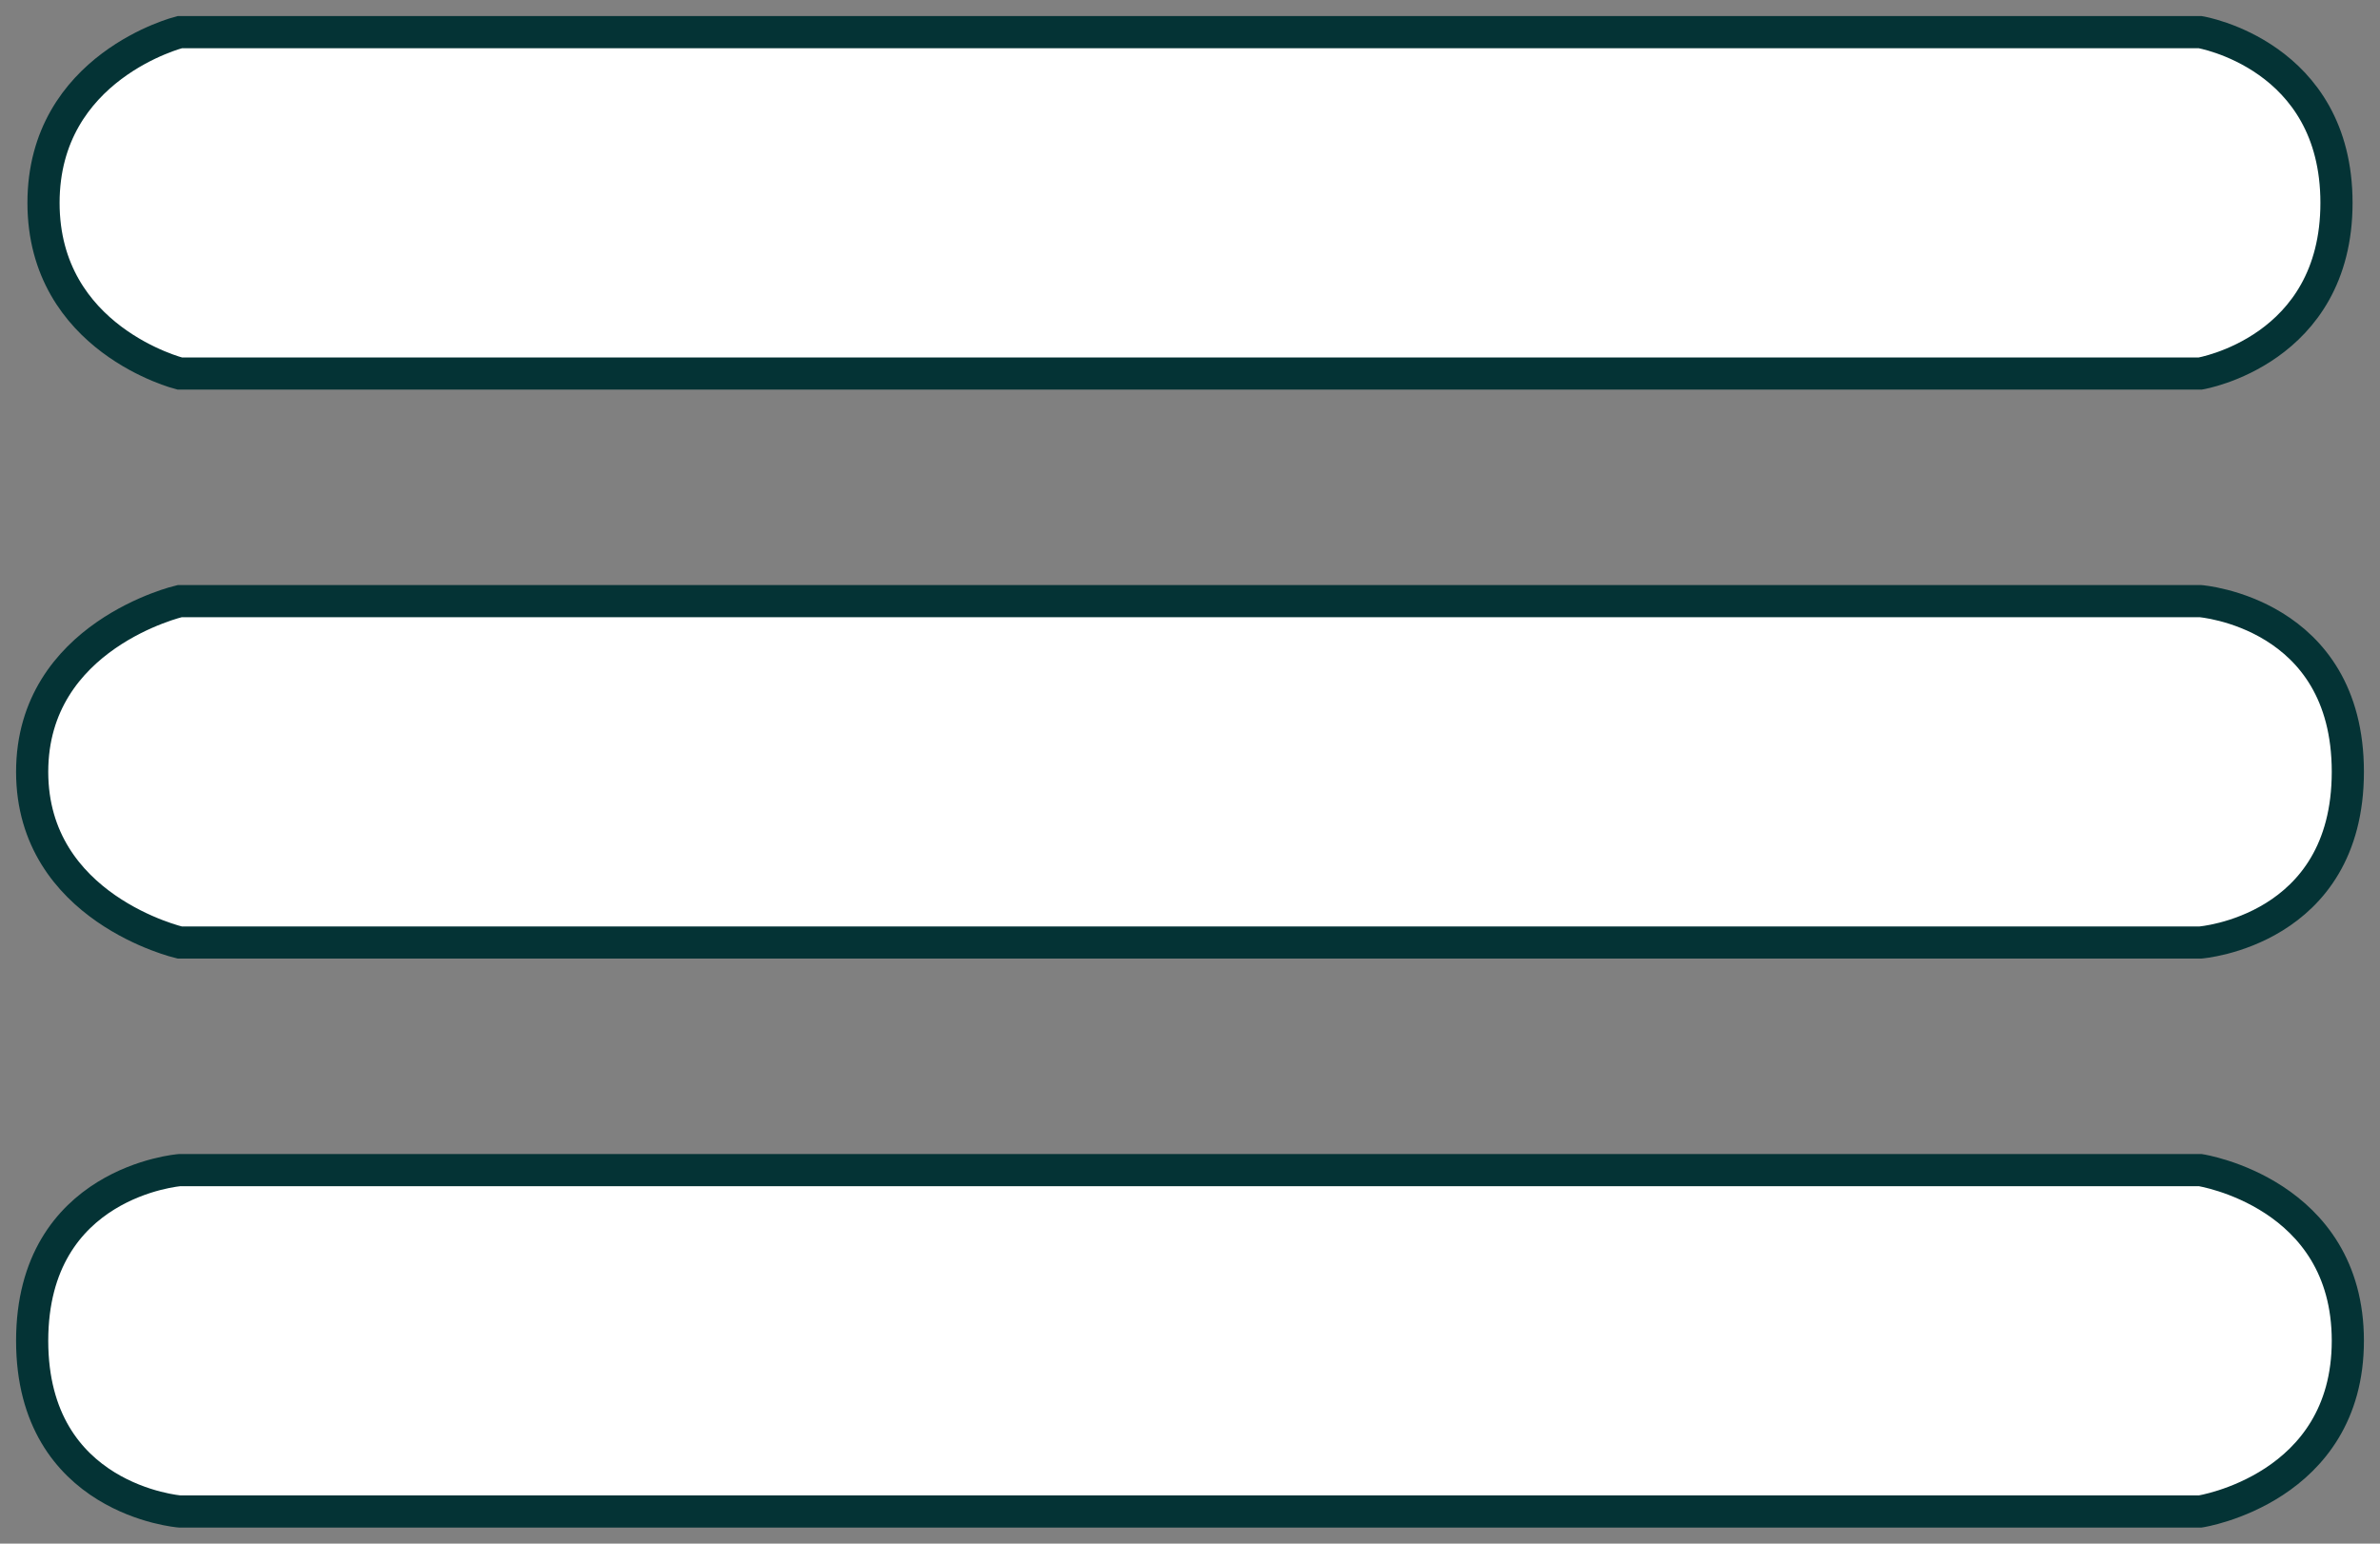 <svg width="74" height="48" viewBox="0 0 74 48" fill="none" xmlns="http://www.w3.org/2000/svg">
<rect x="0" y="0" width="74" height="48" fill="#808080" stroke="none"/>
<path d="M68.412 1H5.588C5.588 1 1.353 2.062 1.353 6.308C1.353 10.554 5.588 11.615 5.588 11.615H68.412C68.412 11.615 72.647 10.908 72.647 6.308C72.647 1.708 68.412 1 68.412 1Z" fill="white"/>
<path d="M68.412 18.692H5.588C5.588 18.692 1 19.754 1 24C1 28.246 5.588 29.308 5.588 29.308H68.412C68.412 29.308 73 28.954 73 24C73 19.046 68.412 18.692 68.412 18.692Z" fill="white"/>
<path d="M68.412 47H5.588C5.588 47 1 46.646 1 41.692C1 36.739 5.588 36.385 5.588 36.385H68.412C68.412 36.385 73 37.092 73 41.692C73 46.292 68.412 47 68.412 47Z" fill="white"/>
<path d="M68.412 1H5.588C5.588 1 1.353 2.062 1.353 6.308C1.353 10.554 5.588 11.615 5.588 11.615H68.412C68.412 11.615 72.647 10.908 72.647 6.308C72.647 1.708 68.412 1 68.412 1Z" stroke="#043335"/>
<path d="M68.412 18.692H5.588C5.588 18.692 1 19.754 1 24C1 28.246 5.588 29.308 5.588 29.308H68.412C68.412 29.308 73 28.954 73 24C73 19.046 68.412 18.692 68.412 18.692Z" stroke="#043335"/>
<path d="M68.412 47H5.588C5.588 47 1 46.646 1 41.692C1 36.739 5.588 36.385 5.588 36.385H68.412C68.412 36.385 73 37.092 73 41.692C73 46.292 68.412 47 68.412 47Z" stroke="#043335"/>
</svg>
